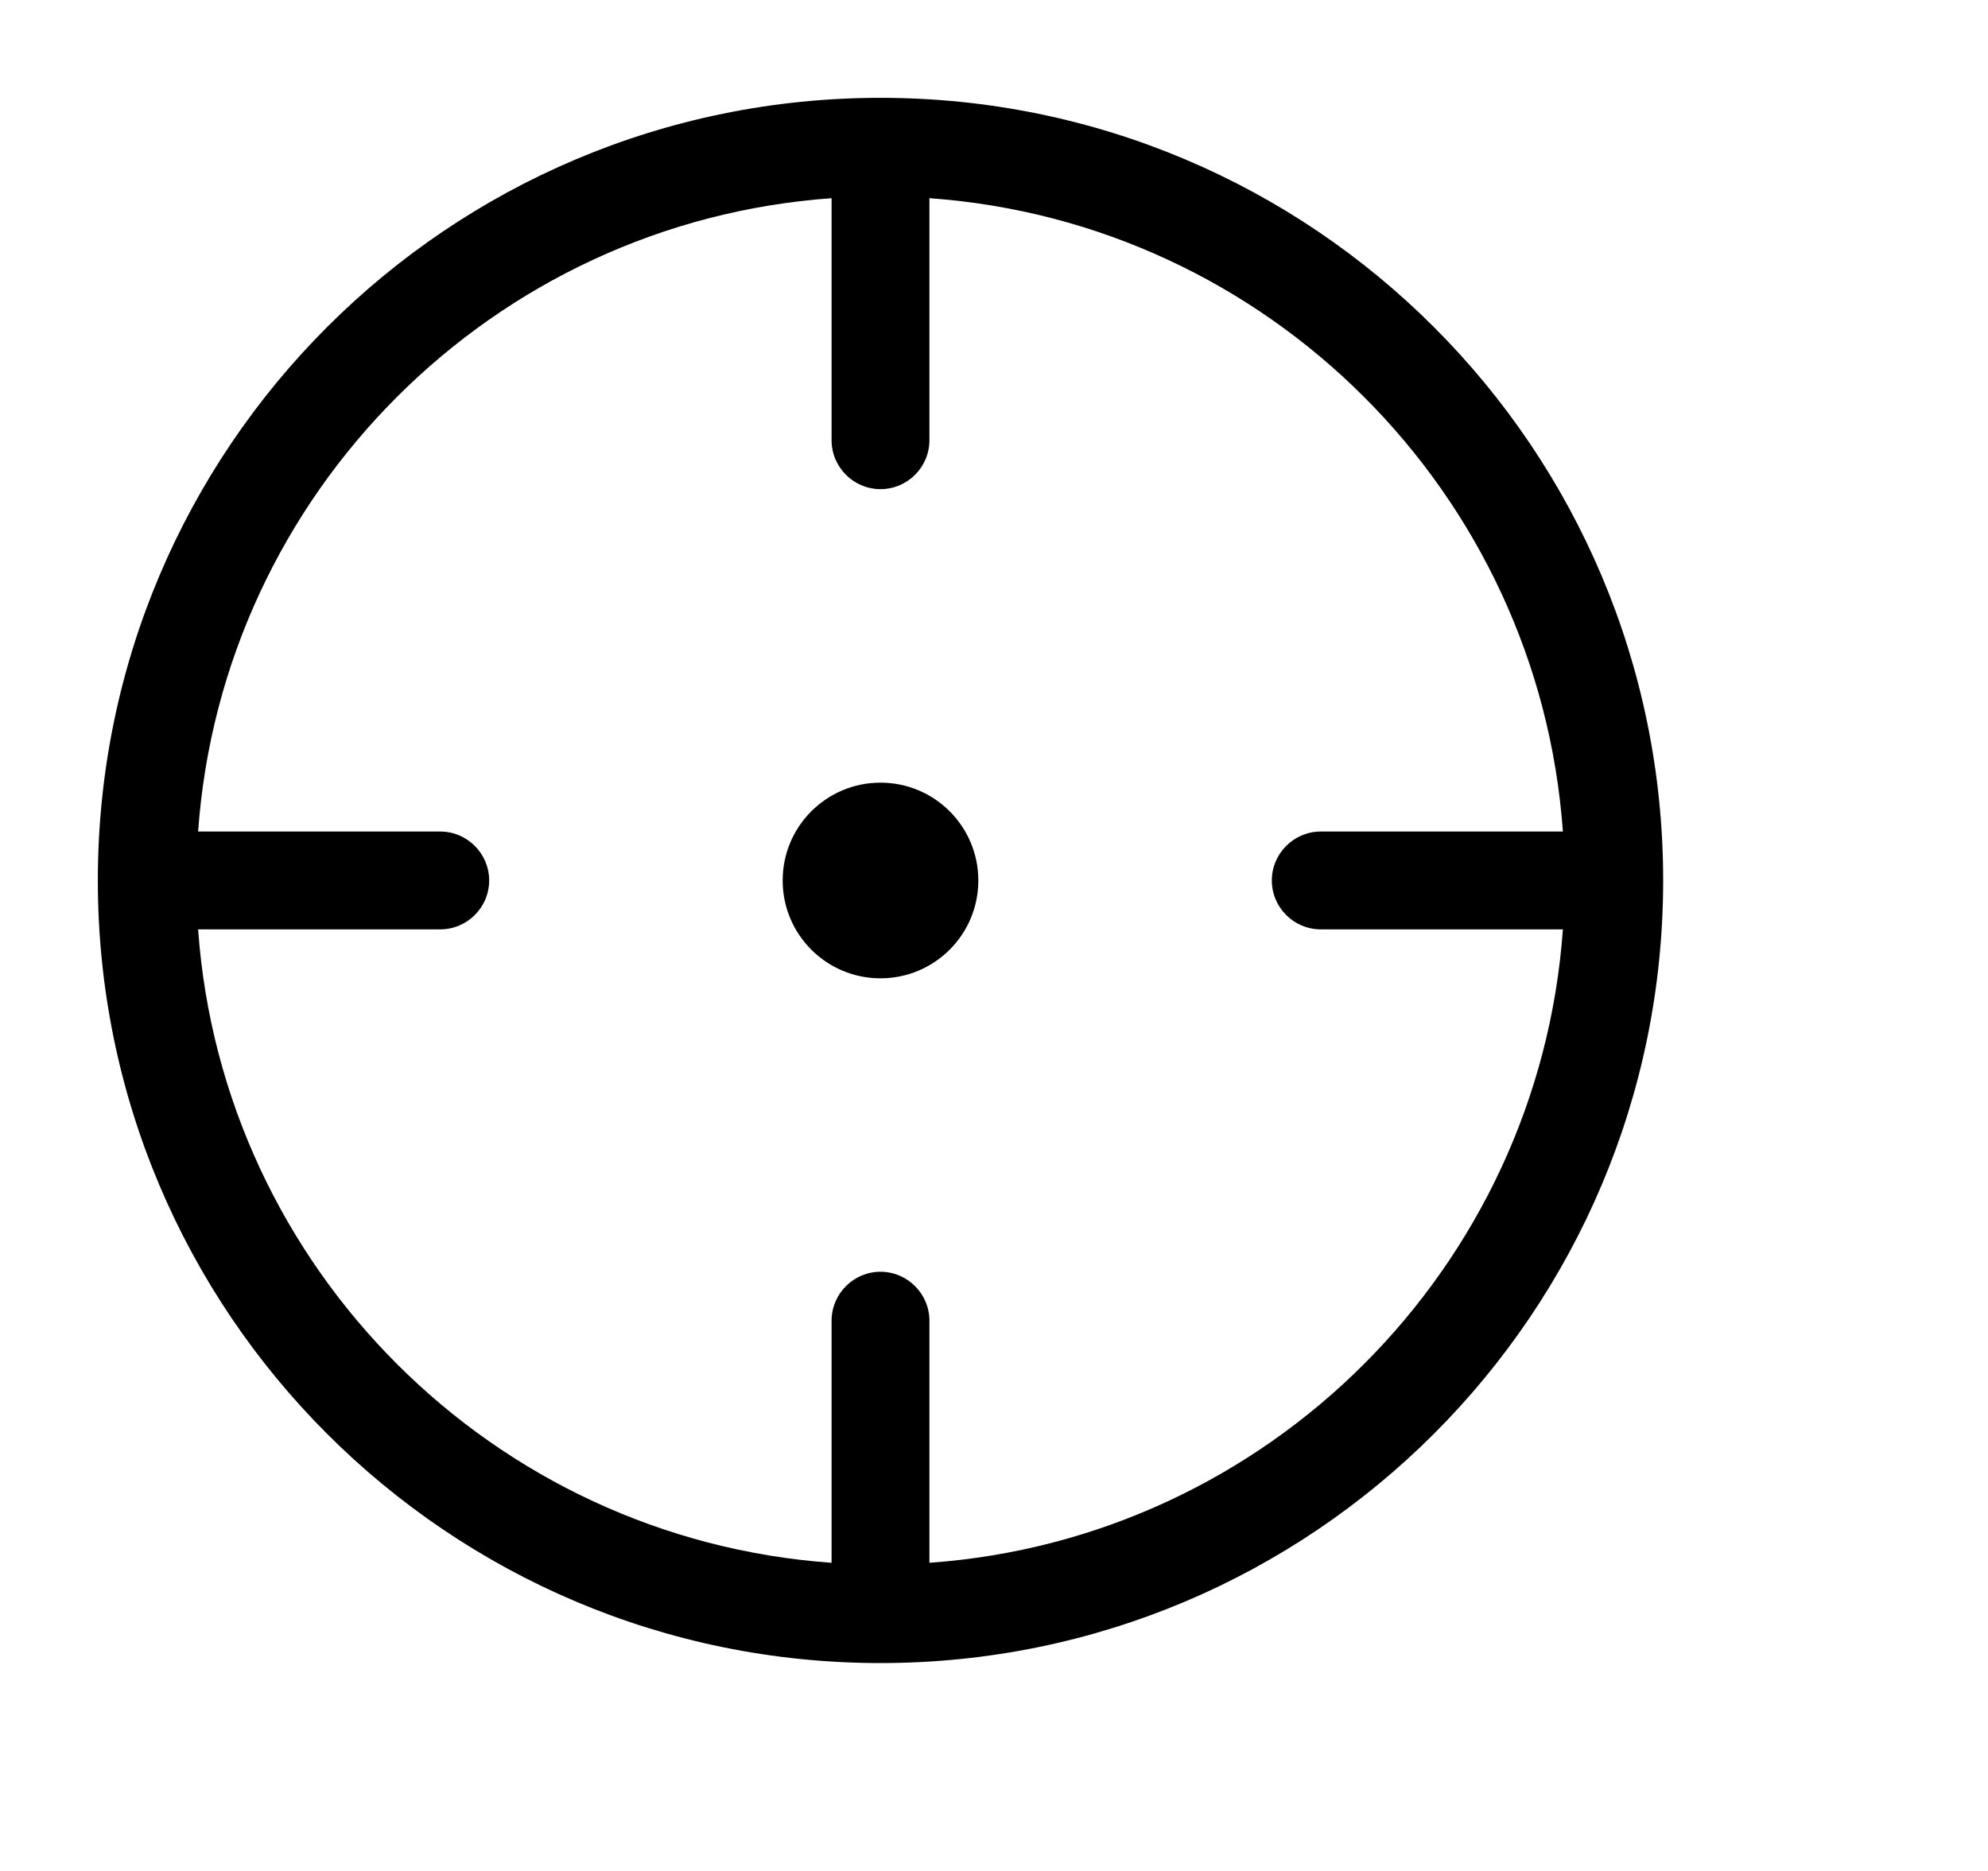 <?xml version="1.0" standalone="no"?><!DOCTYPE svg PUBLIC "-//W3C//DTD SVG 1.1//EN" "http://www.w3.org/Graphics/SVG/1.1/DTD/svg11.dtd"><svg t="1569726842924" class="icon" viewBox="0 0 1088 1024" version="1.1" xmlns="http://www.w3.org/2000/svg" p-id="27961" xmlns:xlink="http://www.w3.org/1999/xlink" width="212.5" height="200"><defs><style type="text/css"></style></defs><path d="M481.882 53.543c236.55 0 428.339 191.789 428.339 428.339 0 236.55-191.789 428.339-428.339 428.339-236.55 0-428.339-191.789-428.339-428.339 0-236.55 191.789-428.339 428.339-428.339zM508.654 855.341C693.91 842.169 842.116 693.964 855.341 508.654H722.823c-14.724 0-26.771-11.994-26.771-26.771 0-14.724 12.047-26.771 26.771-26.771h132.518c-13.225-185.311-161.431-333.462-346.687-346.633V240.941c0 14.777-12.047 26.771-26.771 26.771-14.724 0-26.771-11.994-26.771-26.771V108.477C269.854 121.648 121.648 269.8 108.423 455.111H240.941c14.724 0 26.771 12.047 26.771 26.771 0 14.777-12.047 26.771-26.771 26.771H108.423C121.648 693.964 269.854 842.169 455.111 855.341V722.823c0-14.724 12.047-26.771 26.771-26.771 14.724 0 26.771 12.047 26.771 26.771v132.518zM481.882 428.361c29.556 0 53.543 23.933 53.543 53.542s-23.988 53.543-53.543 53.543c-29.556 0-53.543-23.934-53.543-53.543 0-29.609 23.988-53.542 53.543-53.542z" p-id="27962"></path></svg>